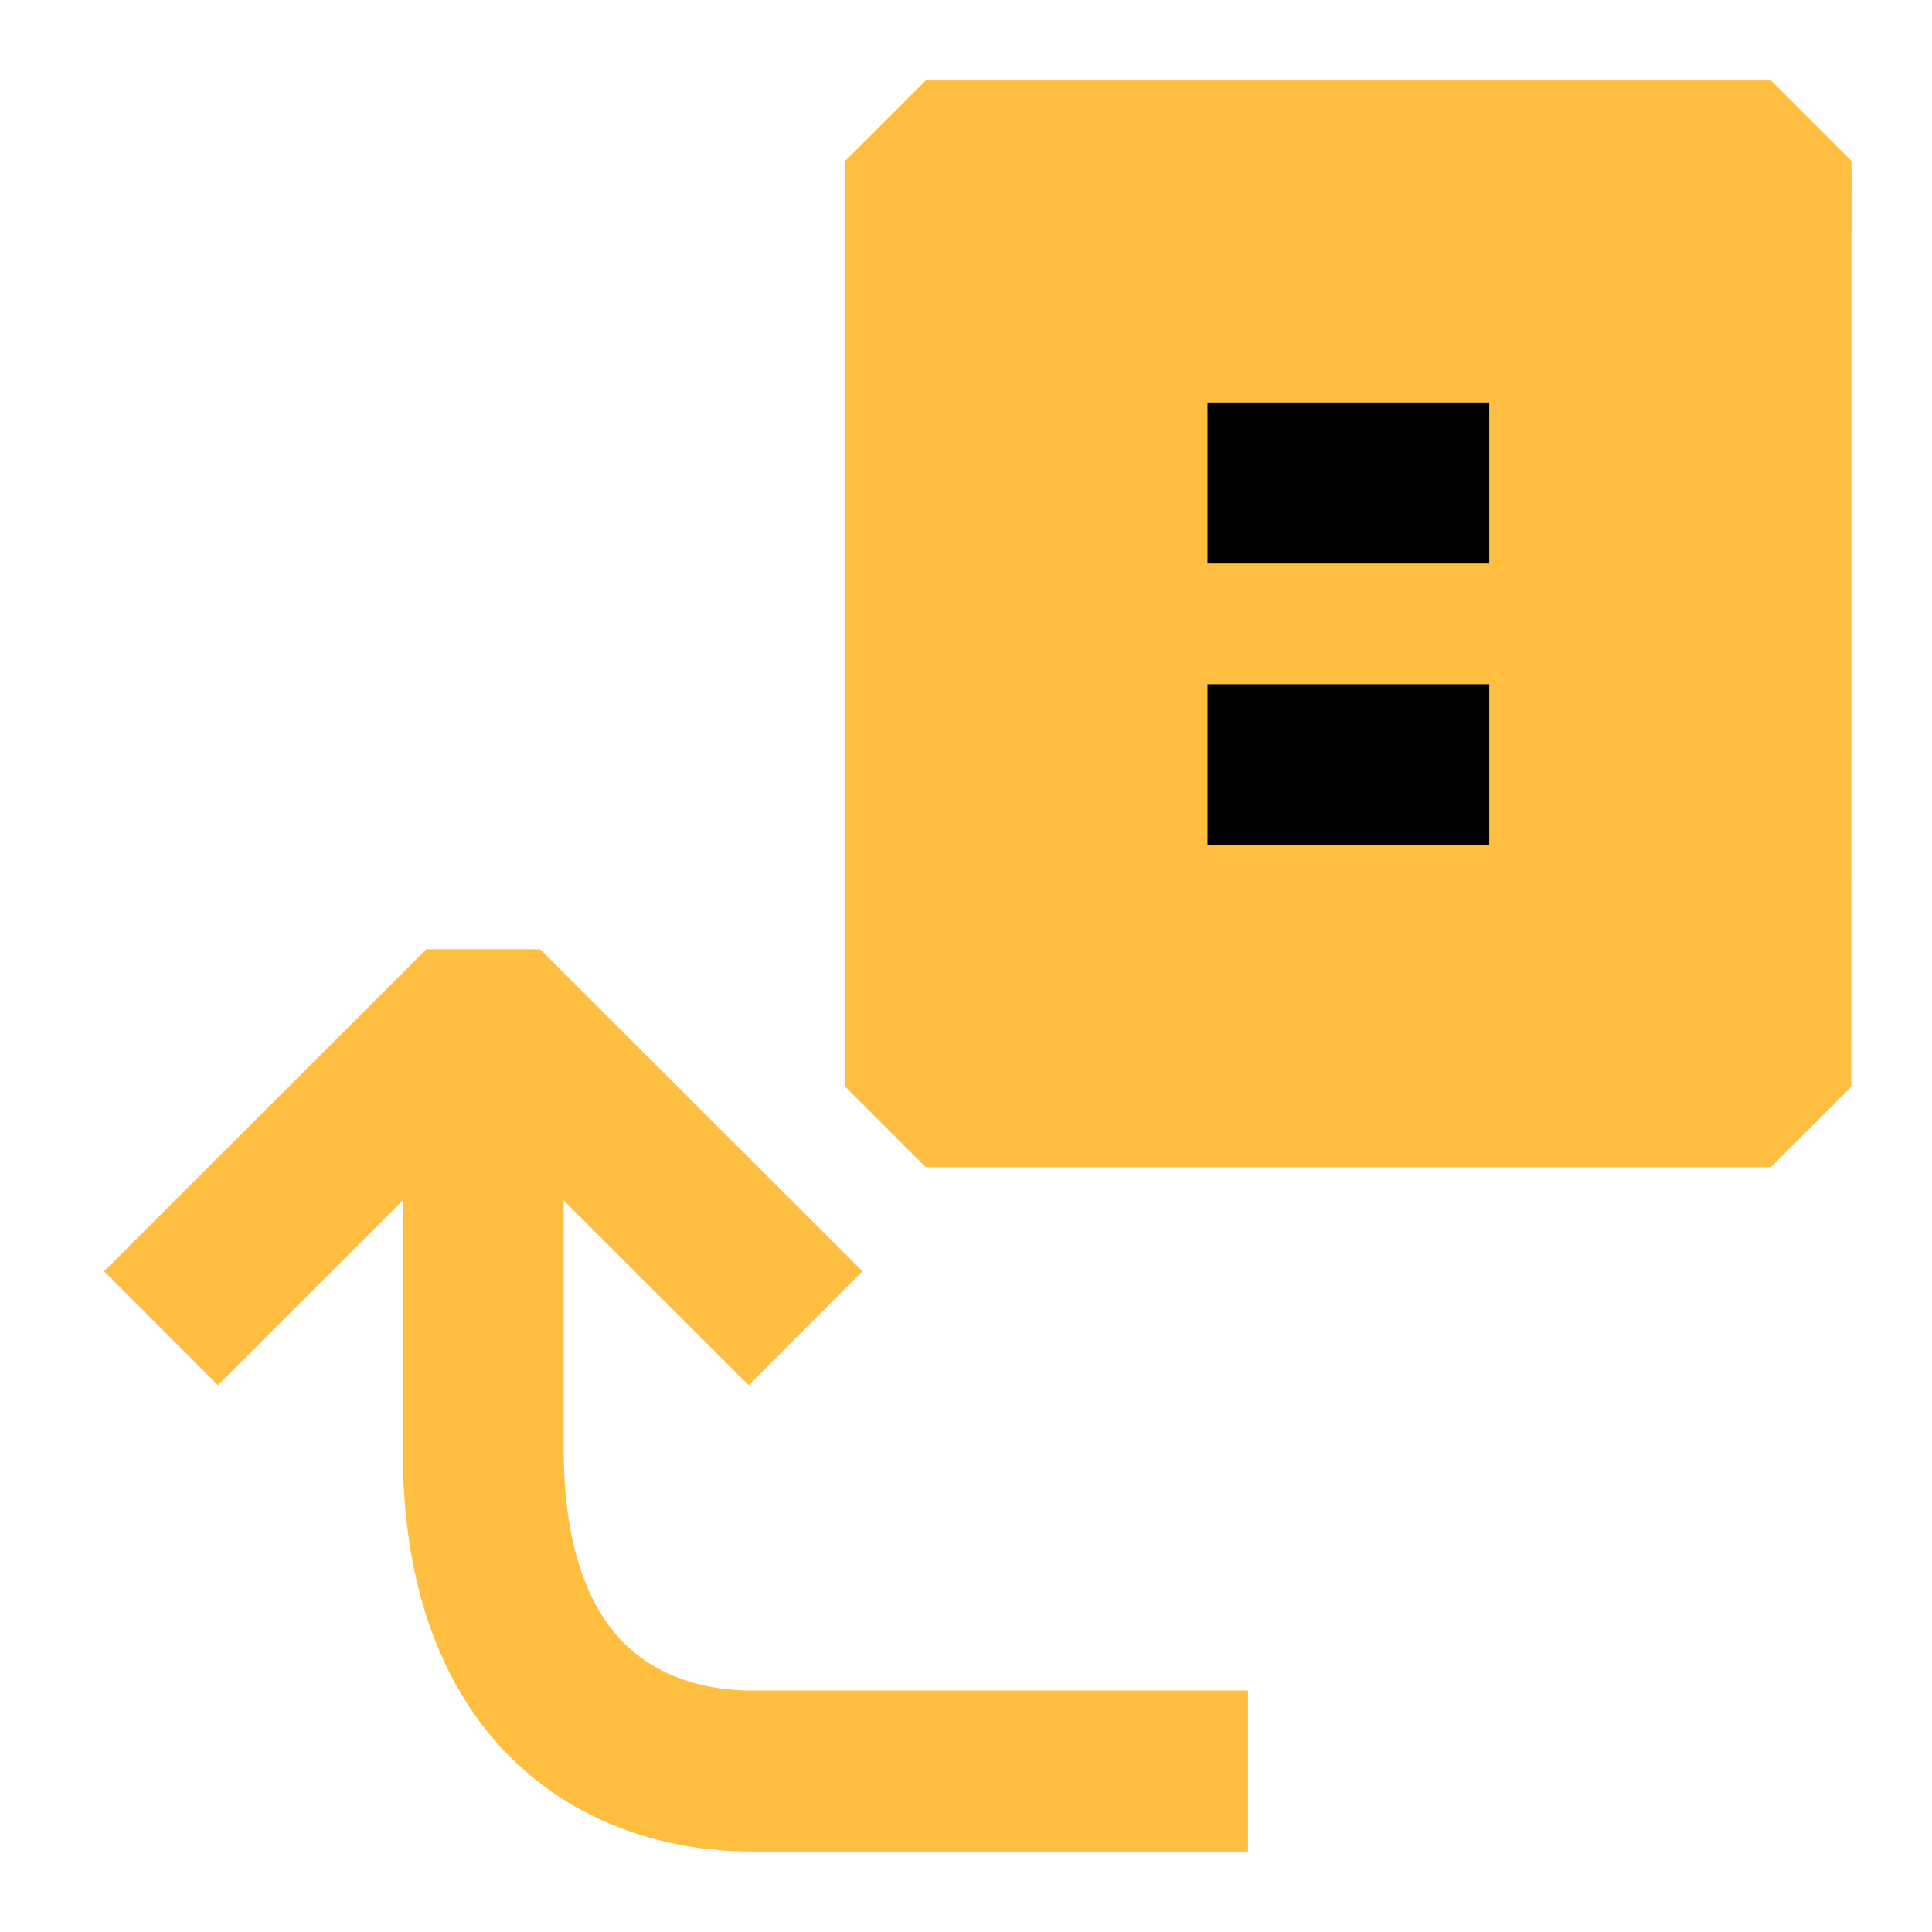 <?xml version="1.0" encoding="UTF-8"?><svg width="24" height="24" viewBox="0 0 48 48" fill="none" xmlns="http://www.w3.org/2000/svg"><path fill-rule="evenodd" clip-rule="evenodd" d="M23 4V27H43.993L44 4H23Z" fill="#ffbe40" stroke="#ffbe40" stroke-width="4" stroke-linecap="butt" stroke-linejoin="bevel"/><path d="M31.005 44C24.675 44 20.559 44 18.658 44C16.956 44 14.916 43.432 13.547 41.613C12.623 40.383 12.005 38.583 12.005 36C12.005 31.73 12.005 28.063 12.005 25" stroke="#ffbe40" stroke-width="4" stroke-linecap="butt"/><path d="M4 33L12.005 25L20.014 33" stroke="#ffbe40" stroke-width="4" stroke-linecap="butt" stroke-linejoin="bevel"/><path d="M30 19H37" stroke="#000" stroke-width="4" stroke-linecap="butt"/><path d="M30 12H37" stroke="#000" stroke-width="4" stroke-linecap="butt"/></svg>